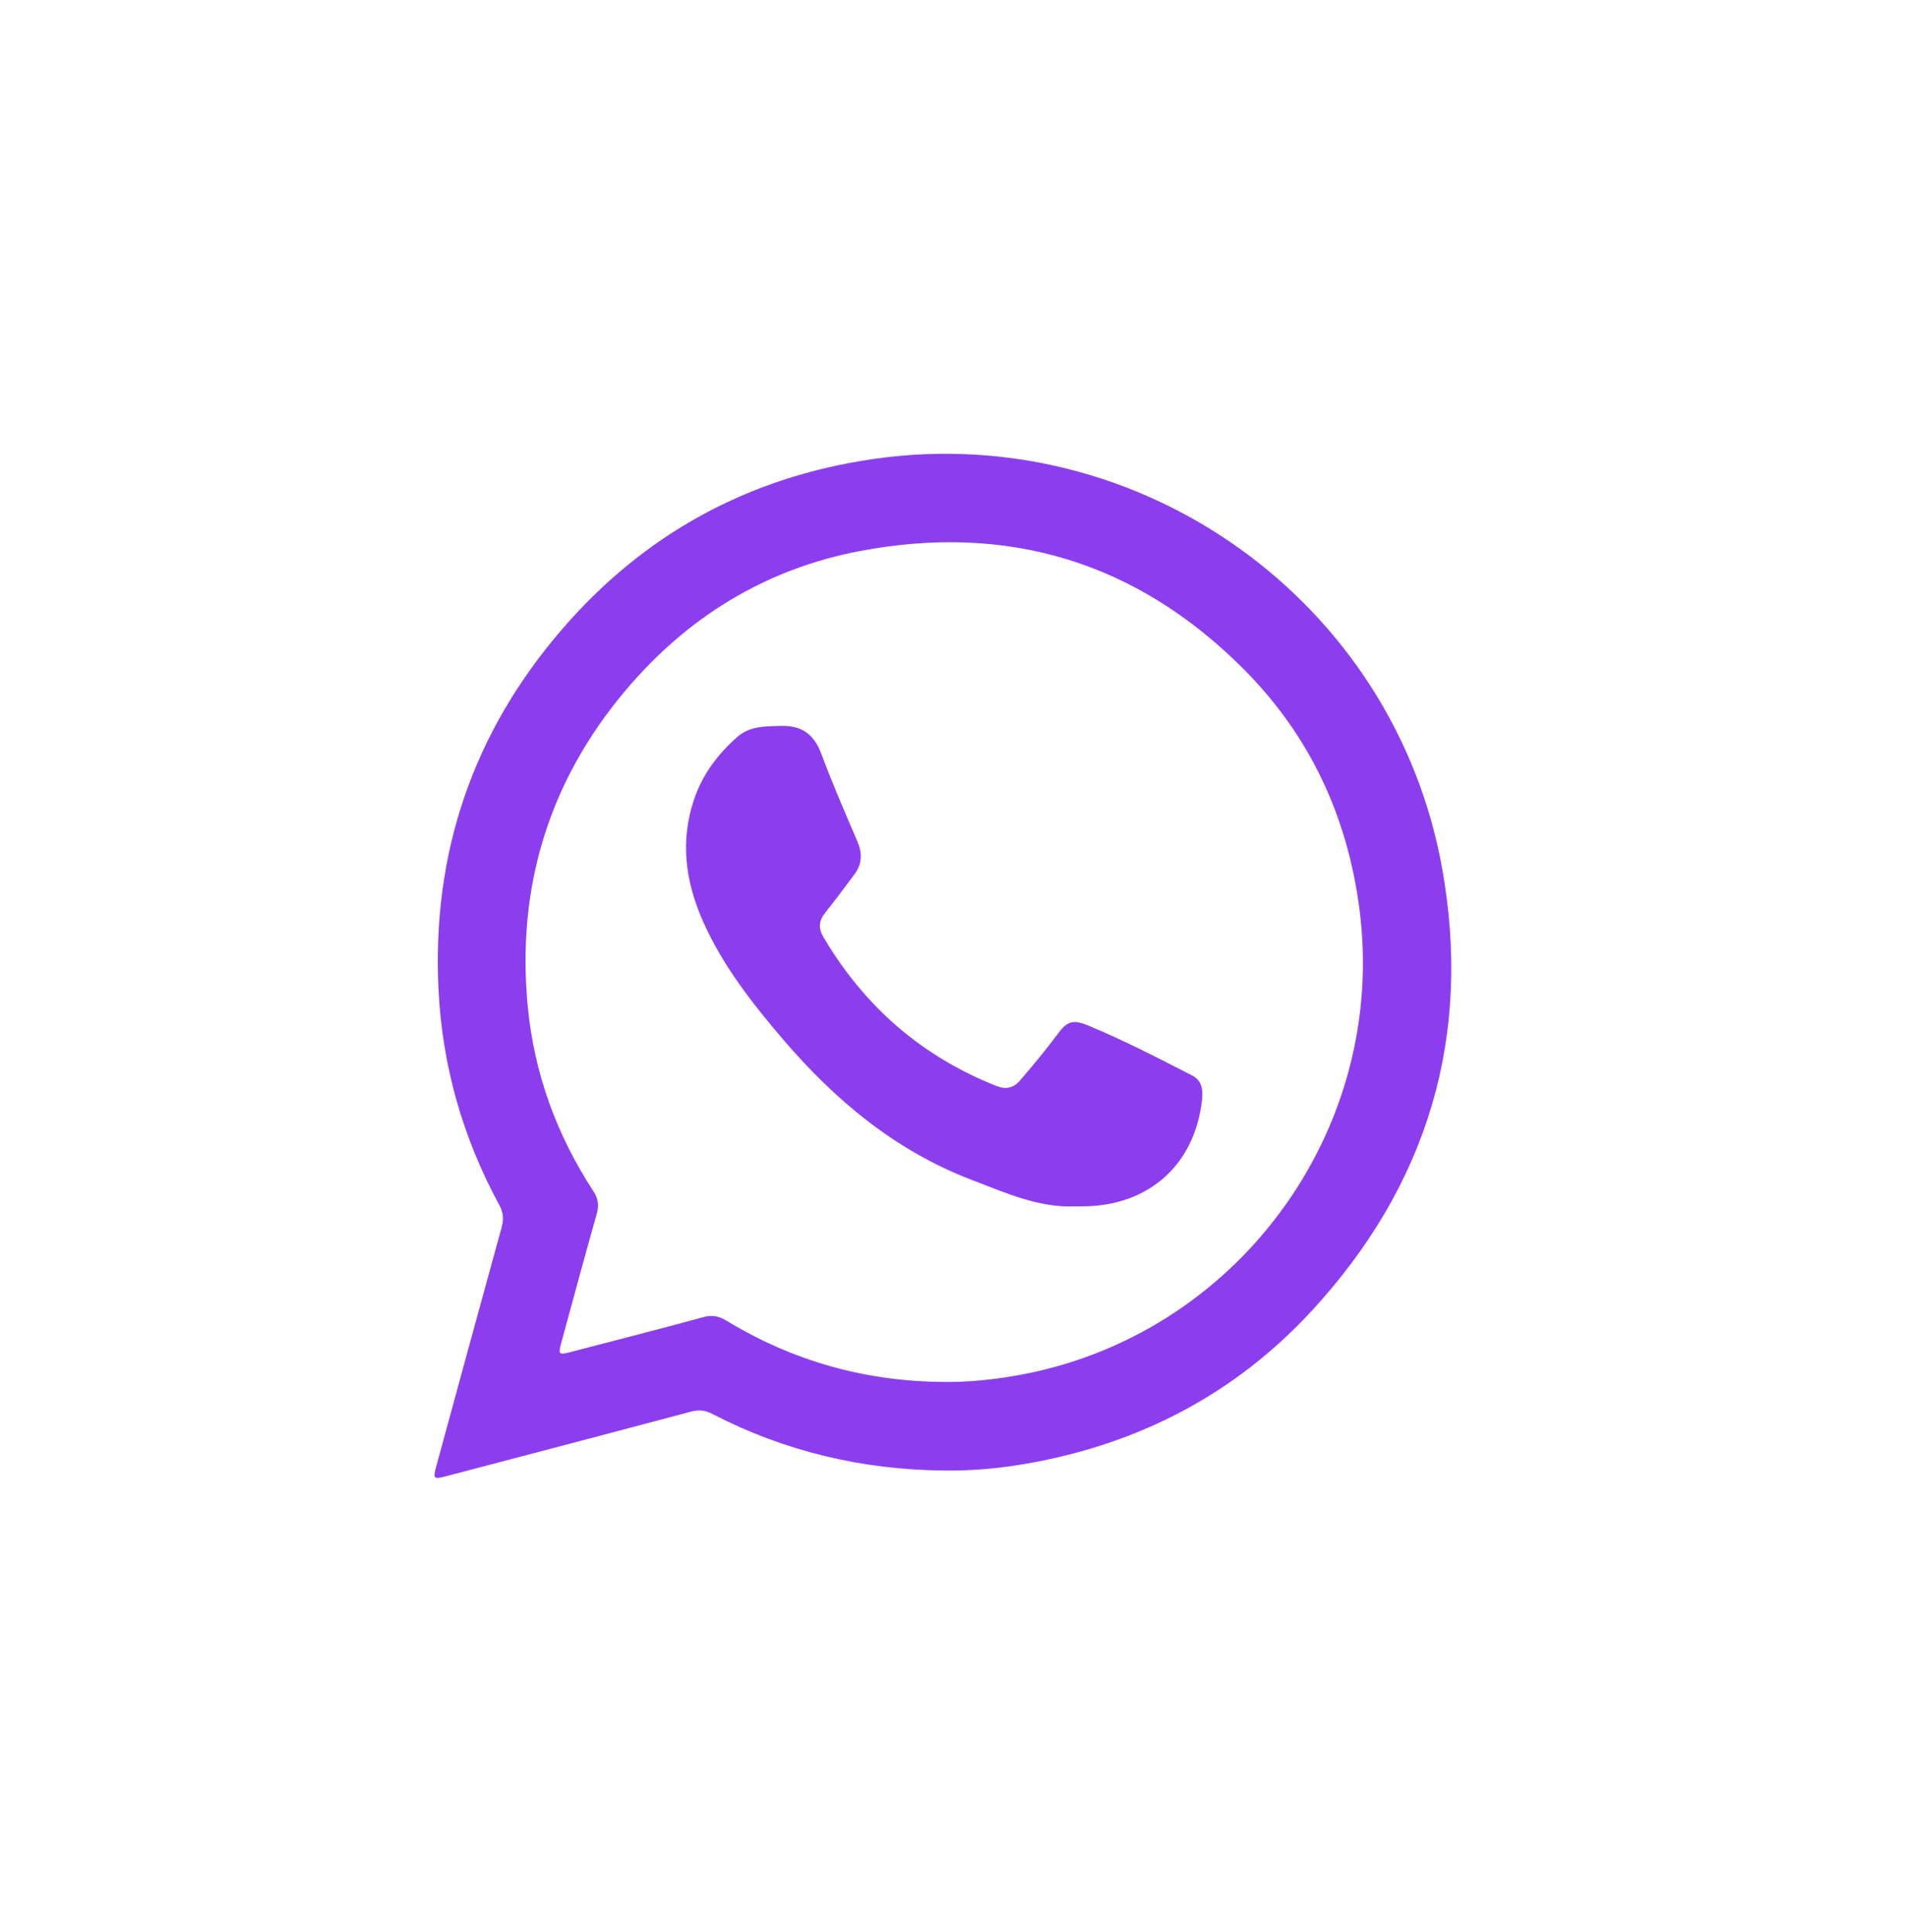 <svg width="79" height="80" viewBox="0 0 79 80" fill="none" xmlns="http://www.w3.org/2000/svg">
<path d="M39.109 60.9C35.726 60.87 32.517 60.112 29.506 58.554C29.211 58.402 28.951 58.375 28.632 58.46C25.248 59.361 21.86 60.249 18.473 61.138C17.961 61.273 17.932 61.244 18.073 60.727C18.973 57.426 19.871 54.126 20.781 50.828C20.873 50.496 20.856 50.223 20.687 49.912C19.172 47.121 18.318 44.145 18.165 40.963C17.893 35.309 19.601 30.33 23.284 26.06C26.688 22.114 31.004 19.762 36.16 19.012C47.256 17.396 57.752 24.89 59.741 35.954C60.995 42.93 59.142 49.087 54.333 54.294C51.159 57.731 47.202 59.784 42.609 60.601C41.455 60.807 40.287 60.918 39.109 60.899V60.9ZM39.071 57.232C40.087 57.243 41.09 57.144 42.088 56.969C51.217 55.38 57.515 46.812 56.315 37.633C55.814 33.801 54.26 30.469 51.544 27.735C47.117 23.278 41.753 21.652 35.611 22.823C31.722 23.564 28.483 25.548 25.923 28.582C22.73 32.364 21.395 36.756 21.862 41.674C22.125 44.437 23.055 46.995 24.576 49.323C24.779 49.634 24.822 49.912 24.721 50.268C24.218 52.048 23.735 53.834 23.25 55.618C23.123 56.088 23.153 56.118 23.616 55.998C25.46 55.52 27.305 55.047 29.143 54.546C29.505 54.447 29.779 54.503 30.089 54.691C32.848 56.367 35.846 57.209 39.071 57.23V57.232Z" fill="#8C3EEF"/>
<path d="M44.586 49.959C43.038 50.034 41.664 49.4 40.272 48.871C37.117 47.671 34.608 45.58 32.441 43.048C31.161 41.552 29.947 40 29.134 38.181C28.402 36.544 28.164 34.868 28.745 33.127C29.095 32.079 29.734 31.229 30.552 30.513C31.064 30.064 31.703 30.081 32.342 30.062C33.208 30.037 33.722 30.403 34.026 31.224C34.481 32.449 35.005 33.648 35.519 34.849C35.73 35.342 35.714 35.788 35.391 36.217C34.993 36.745 34.604 37.278 34.19 37.793C33.925 38.122 33.89 38.431 34.107 38.8C35.8 41.672 38.174 43.746 41.277 44.974C41.662 45.127 41.98 45.069 42.26 44.741C42.794 44.116 43.324 43.488 43.813 42.825C44.204 42.296 44.444 42.21 45.058 42.462C46.538 43.07 47.957 43.81 49.38 44.536C49.807 44.754 49.841 45.155 49.794 45.564C49.485 48.255 47.578 49.947 44.85 49.959C44.763 49.959 44.675 49.959 44.587 49.959L44.586 49.959Z" fill="#8C3EEF"/>
</svg>
